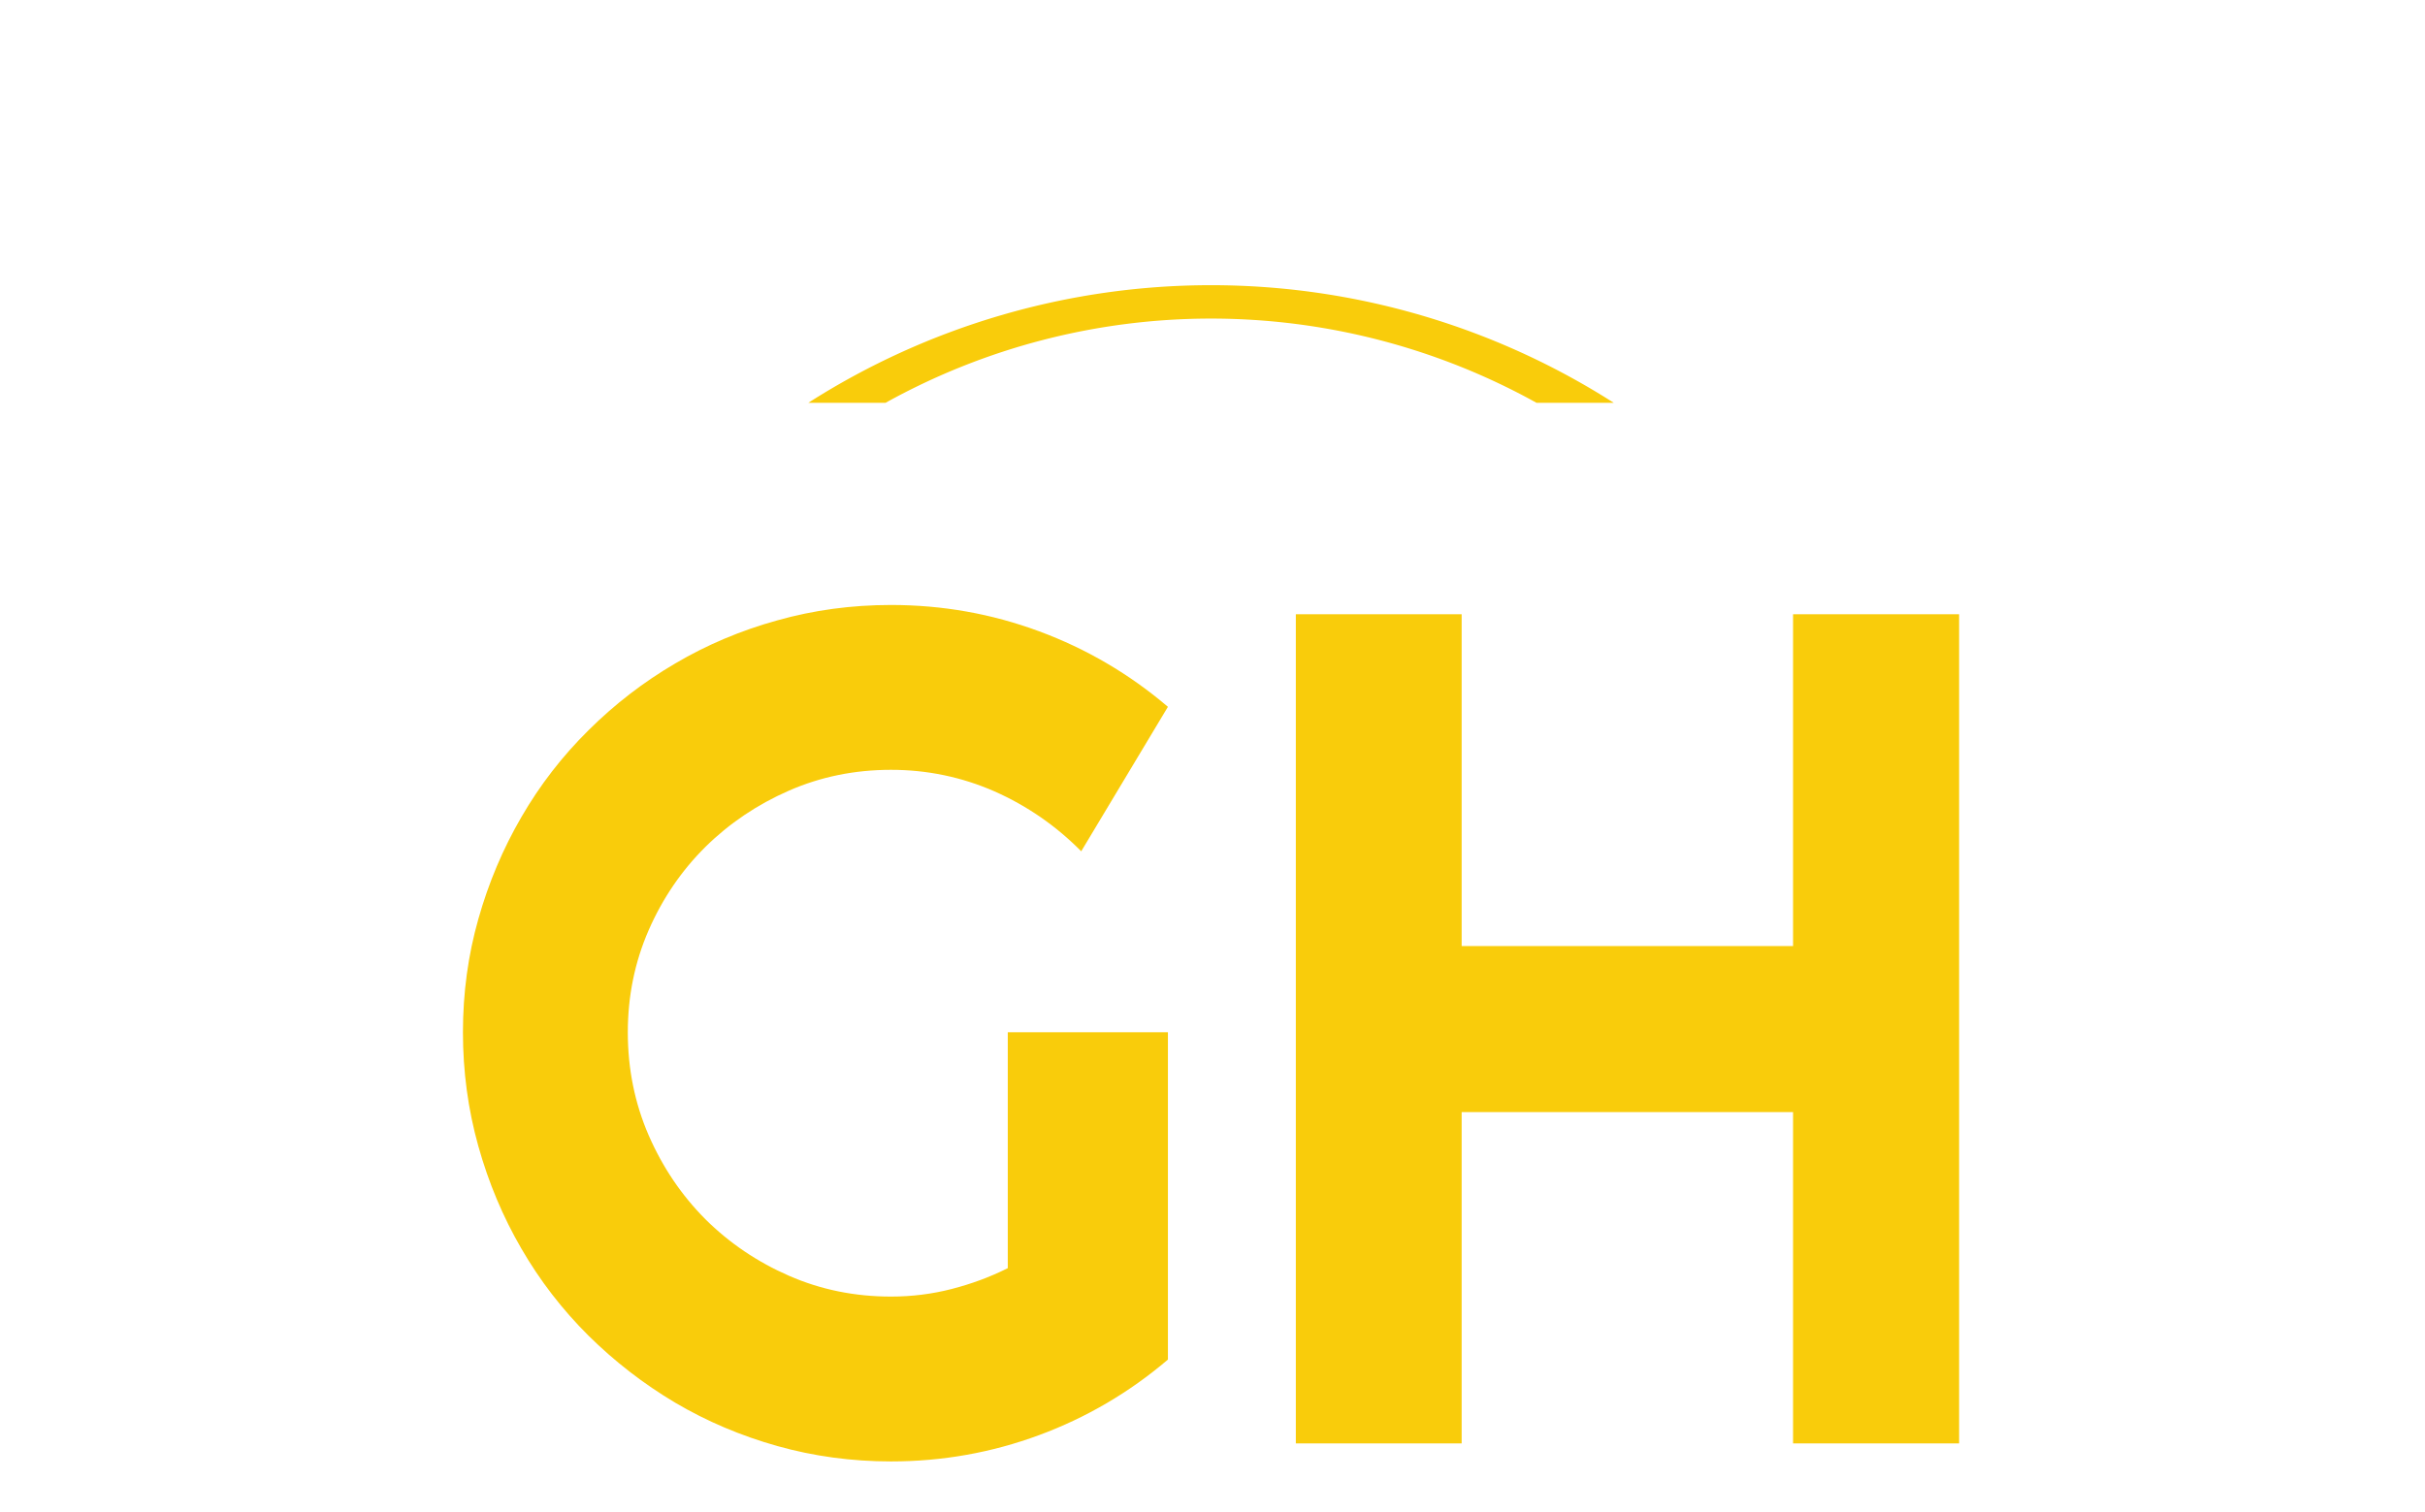 <svg xmlns="http://www.w3.org/2000/svg" version="1.1" xmlns:xlink="http://www.w3.org/1999/xlink" xmlns:svgjs="http://svgjs.dev/svgjs" width="2000" height="1247" viewBox="0 0 2000 1247"><g transform="matrix(1,0,0,1,-1.212,228.752)"><svg viewBox="0 0 396 247" data-background-color="#0c1d36" preserveAspectRatio="xMidYMid meet" height="1247" width="2000" xmlns="http://www.w3.org/2000/svg" xmlns:xlink="http://www.w3.org/1999/xlink"><g id="tight-bounds" transform="matrix(1,0,0,1,0.24,-0.1)"><svg viewBox="0 0 395.52 247.2" height="247.2" width="395.52"><g><svg></svg></g><g><svg viewBox="0 0 395.52 247.2" height="247.2" width="395.52"><g transform="matrix(1,0,0,1,75.544,53.634)"><svg viewBox="0 0 244.431 139.932" height="139.932" width="244.431"><g><svg viewBox="0 0 244.431 139.932" height="139.932" width="244.431"><g><svg viewBox="0 0 244.431 139.932" height="139.932" width="244.431"><g><svg viewBox="0 0 244.431 139.932" height="139.932" width="244.431"><g id="textblocktransform"><svg viewBox="0 0 244.431 139.932" height="139.932" width="244.431" id="textblock"><g><svg viewBox="0 0 244.431 139.932" height="139.932" width="244.431"><g transform="matrix(1,0,0,1,0,0)"><svg width="244.431" viewBox="1.34 -35.4 63.16 36.16" height="139.932" data-palette-color="#f9cc0b"><path d="M31.1-17.36L31.1-3.54Q28.66-1.46 25.66-0.35 22.66 0.76 19.41 0.76L19.41 0.76Q16.92 0.76 14.61 0.11 12.3-0.54 10.3-1.72 8.3-2.91 6.64-4.55 4.98-6.2 3.81-8.22 2.64-10.23 1.99-12.55 1.34-14.87 1.34-17.36L1.34-17.36Q1.34-19.85 1.99-22.14 2.64-24.44 3.81-26.45 4.98-28.47 6.64-30.11 8.3-31.76 10.3-32.93 12.3-34.11 14.61-34.75 16.92-35.4 19.41-35.4L19.41-35.4Q22.66-35.4 25.66-34.29 28.66-33.18 31.1-31.1L31.1-31.1 27.44-25Q25.85-26.61 23.78-27.53 21.7-28.44 19.41-28.44L19.41-28.44Q17.11-28.44 15.1-27.56 13.09-26.68 11.57-25.18 10.06-23.68 9.18-21.67 8.3-19.65 8.3-17.36L8.3-17.36Q8.3-15.04 9.18-13.01 10.06-10.99 11.57-9.47 13.09-7.96 15.1-7.08 17.11-6.2 19.41-6.2L19.41-6.2Q20.73-6.2 21.97-6.52 23.22-6.84 24.34-7.4L24.34-7.4 24.34-17.36 31.1-17.36ZM43.5-13.99L43.5 0 36.5 0 36.5-35.01 43.5-35.01 43.5-21 57.49-21 57.49-35.01 64.5-35.01 64.5 0 57.49 0 57.49-13.99 43.5-13.99Z" opacity="1" transform="matrix(1,0,0,1,0,0)" fill="#f9cc0b" class="undefined-text-0" data-fill-palette-color="primary" id="text-0"></path></svg></g></svg></g></svg></g></svg></g><g></g></svg></g></svg></g></svg></g><g><path d="M131.975 20.6A122.216 122.216 0 0 1 263.545 20.6L250.926 20.6A109.597 109.597 0 0 0 144.594 20.6L131.975 20.6M131.975 226.6A122.216 122.216 0 0 0 263.545 226.6L250.926 226.6A109.597 109.597 0 0 1 144.594 226.6L131.975 226.6" fill="#f9cc0b" stroke="transparent" data-fill-palette-color="tertiary"></path></g></svg></g><defs></defs></svg><rect width="395.52" height="247.2" fill="none" stroke="none" visibility="hidden"></rect></g></svg></g></svg>
